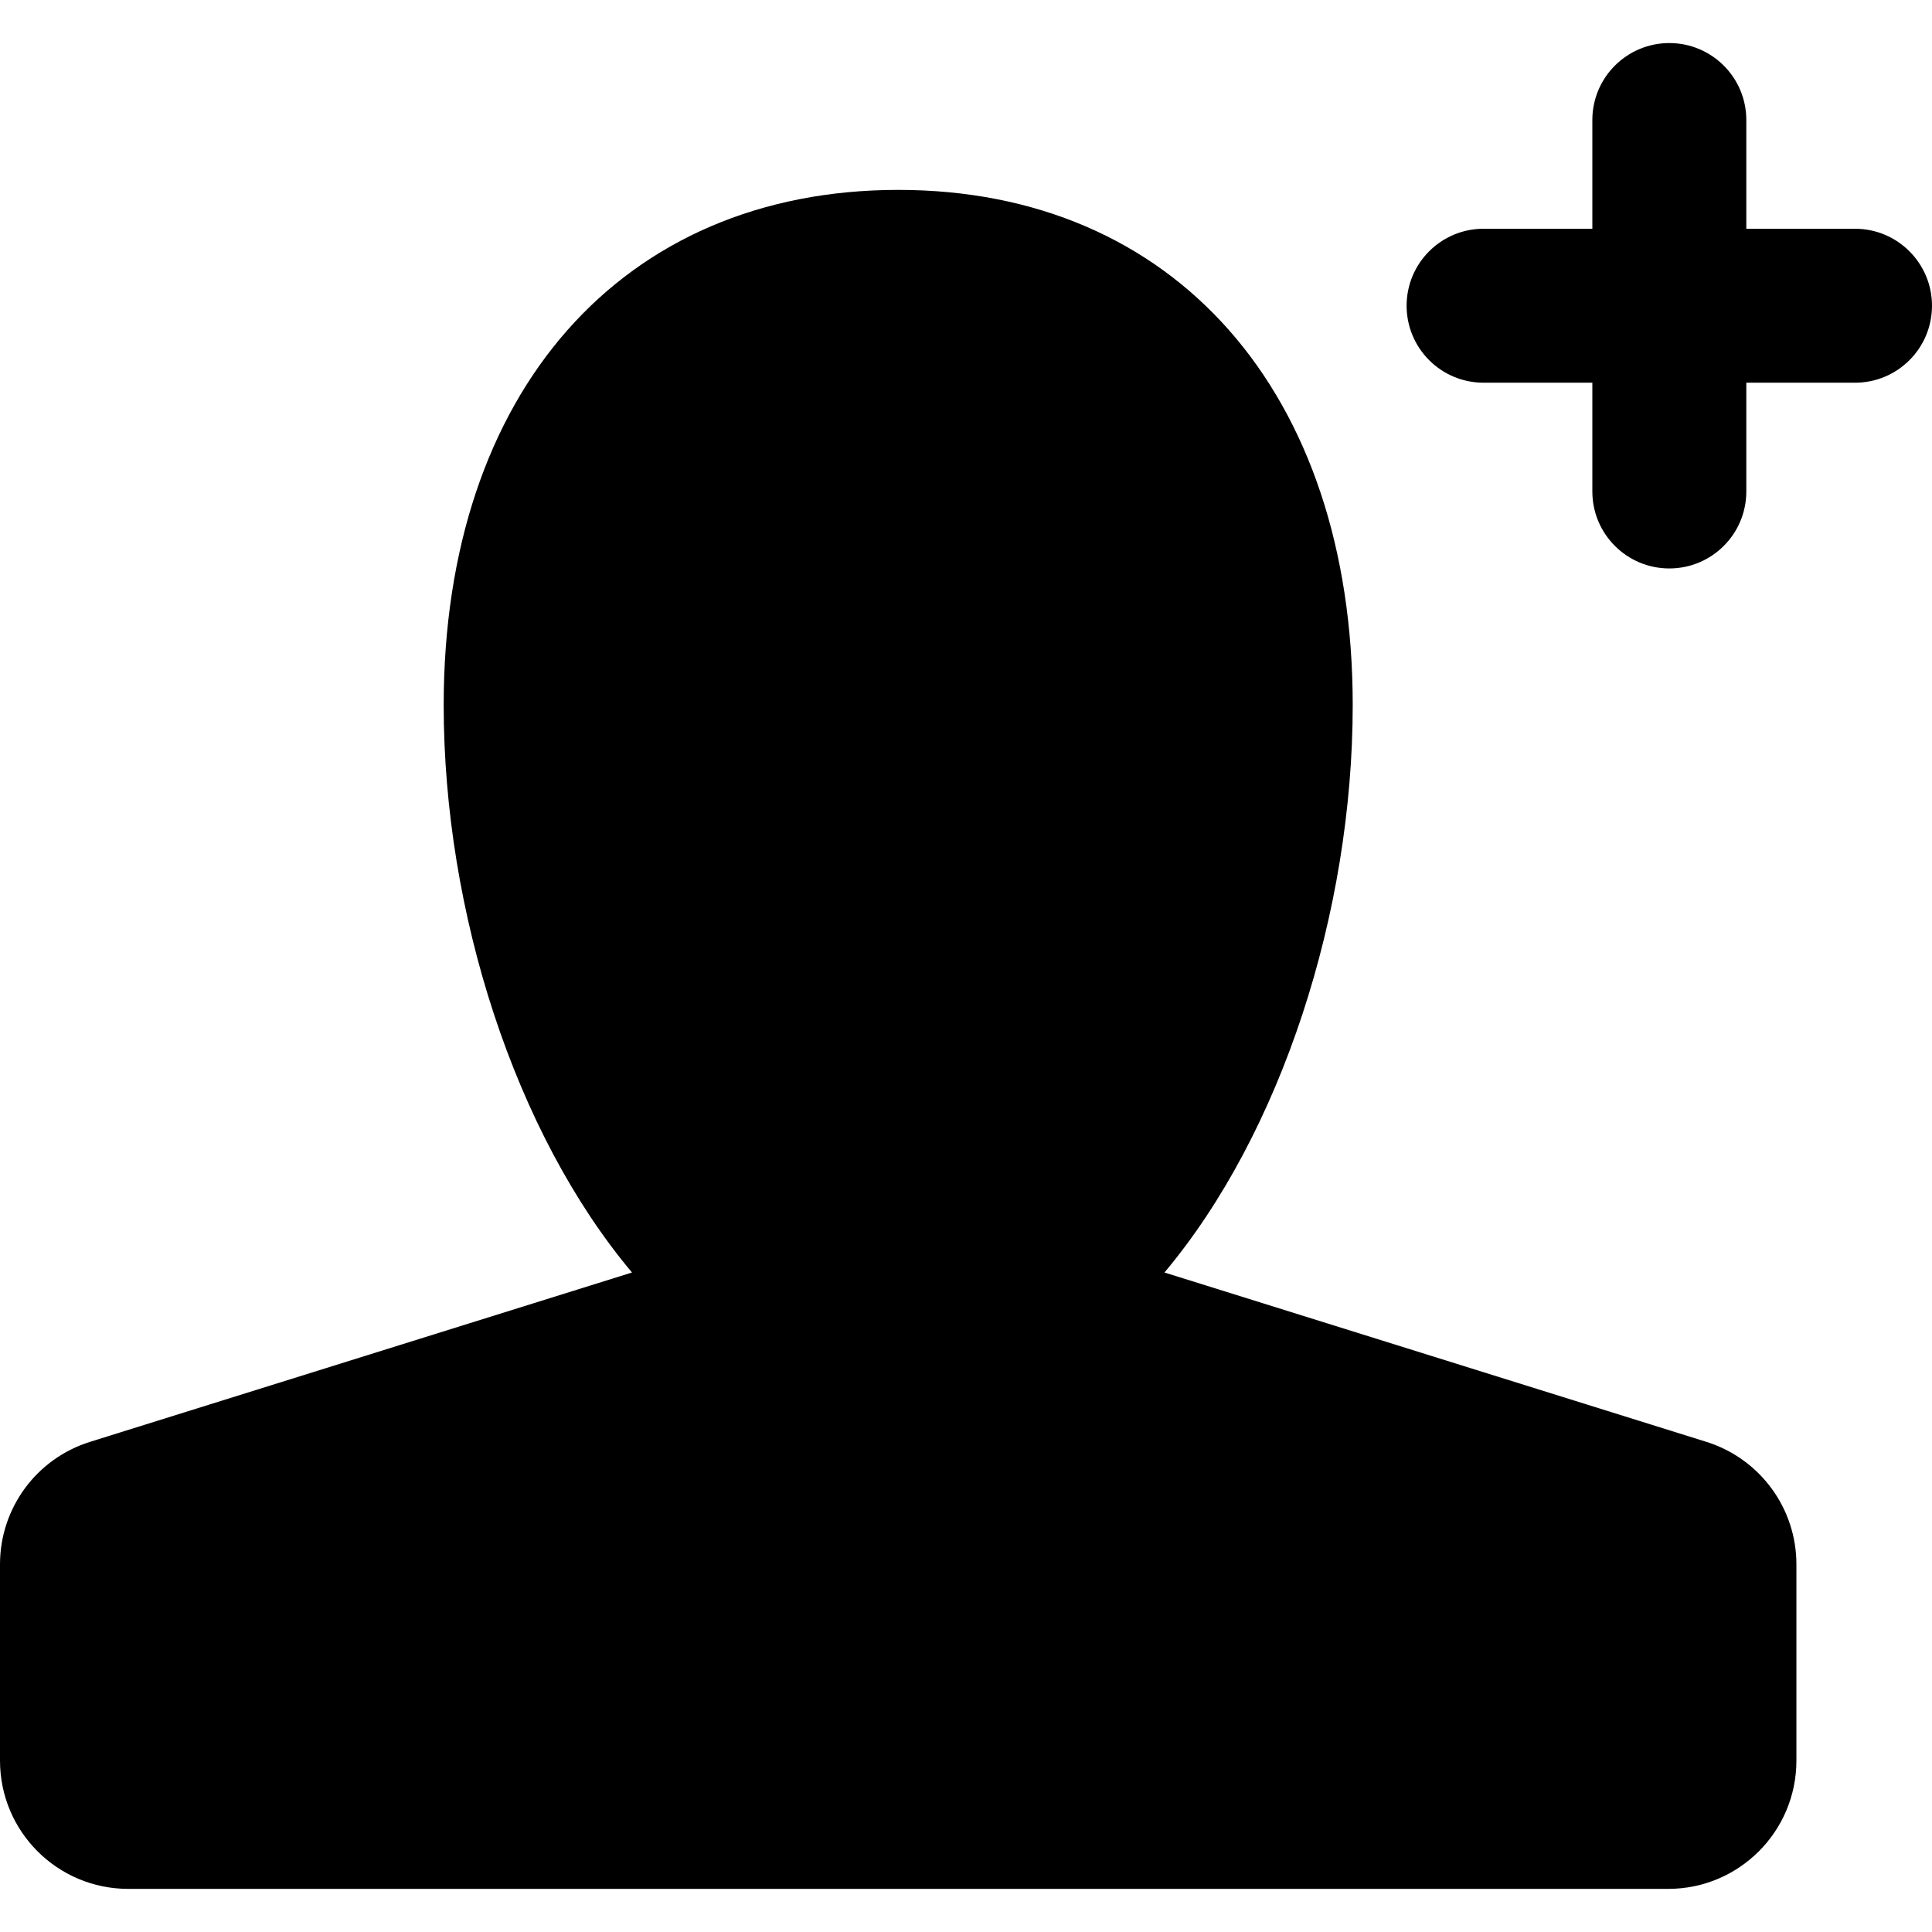 <?xml version="1.0"?>
<svg xmlns="http://www.w3.org/2000/svg" xmlns:xlink="http://www.w3.org/1999/xlink" version="1.1" id="Capa_1" x="0px" y="0px" width="512px" height="512px" viewBox="0 0 37.644 37.644" style="enable-background:new 0 0 37.644 37.644;" xml:space="preserve" class=""><g><g>
	<path d="M37.644,5.957c0,0.829-0.672,1.5-1.5,1.5h-2.118v2.119c0,0.829-0.672,1.5-1.5,1.5s-1.5-0.671-1.5-1.5V7.457h-2.119   c-0.828,0-1.5-0.671-1.5-1.5c0-0.829,0.672-1.5,1.5-1.5h2.119V2.339c0-0.829,0.672-1.5,1.5-1.5s1.5,0.671,1.5,1.5v2.118h2.118   C36.972,4.457,37.644,5.129,37.644,5.957z M33.246,28.093l-10.557-3.299c2.28-2.717,3.668-7.024,3.668-11.055   C26.357,7.64,22.88,3.7,17.502,3.7c-5.38,0-8.857,3.94-8.857,10.039c0,4.03,1.387,8.338,3.669,11.055L1.756,28.093   C0.711,28.419,0,29.384,0,30.48v3.824c0,1.383,1.119,2.5,2.5,2.5h30.002c1.381,0,2.5-1.117,2.5-2.5V30.48   C35.002,29.386,34.291,28.42,33.246,28.093z" data-original="#000000" class="active-path" fill="#000000"/>
</g></g> </svg>
